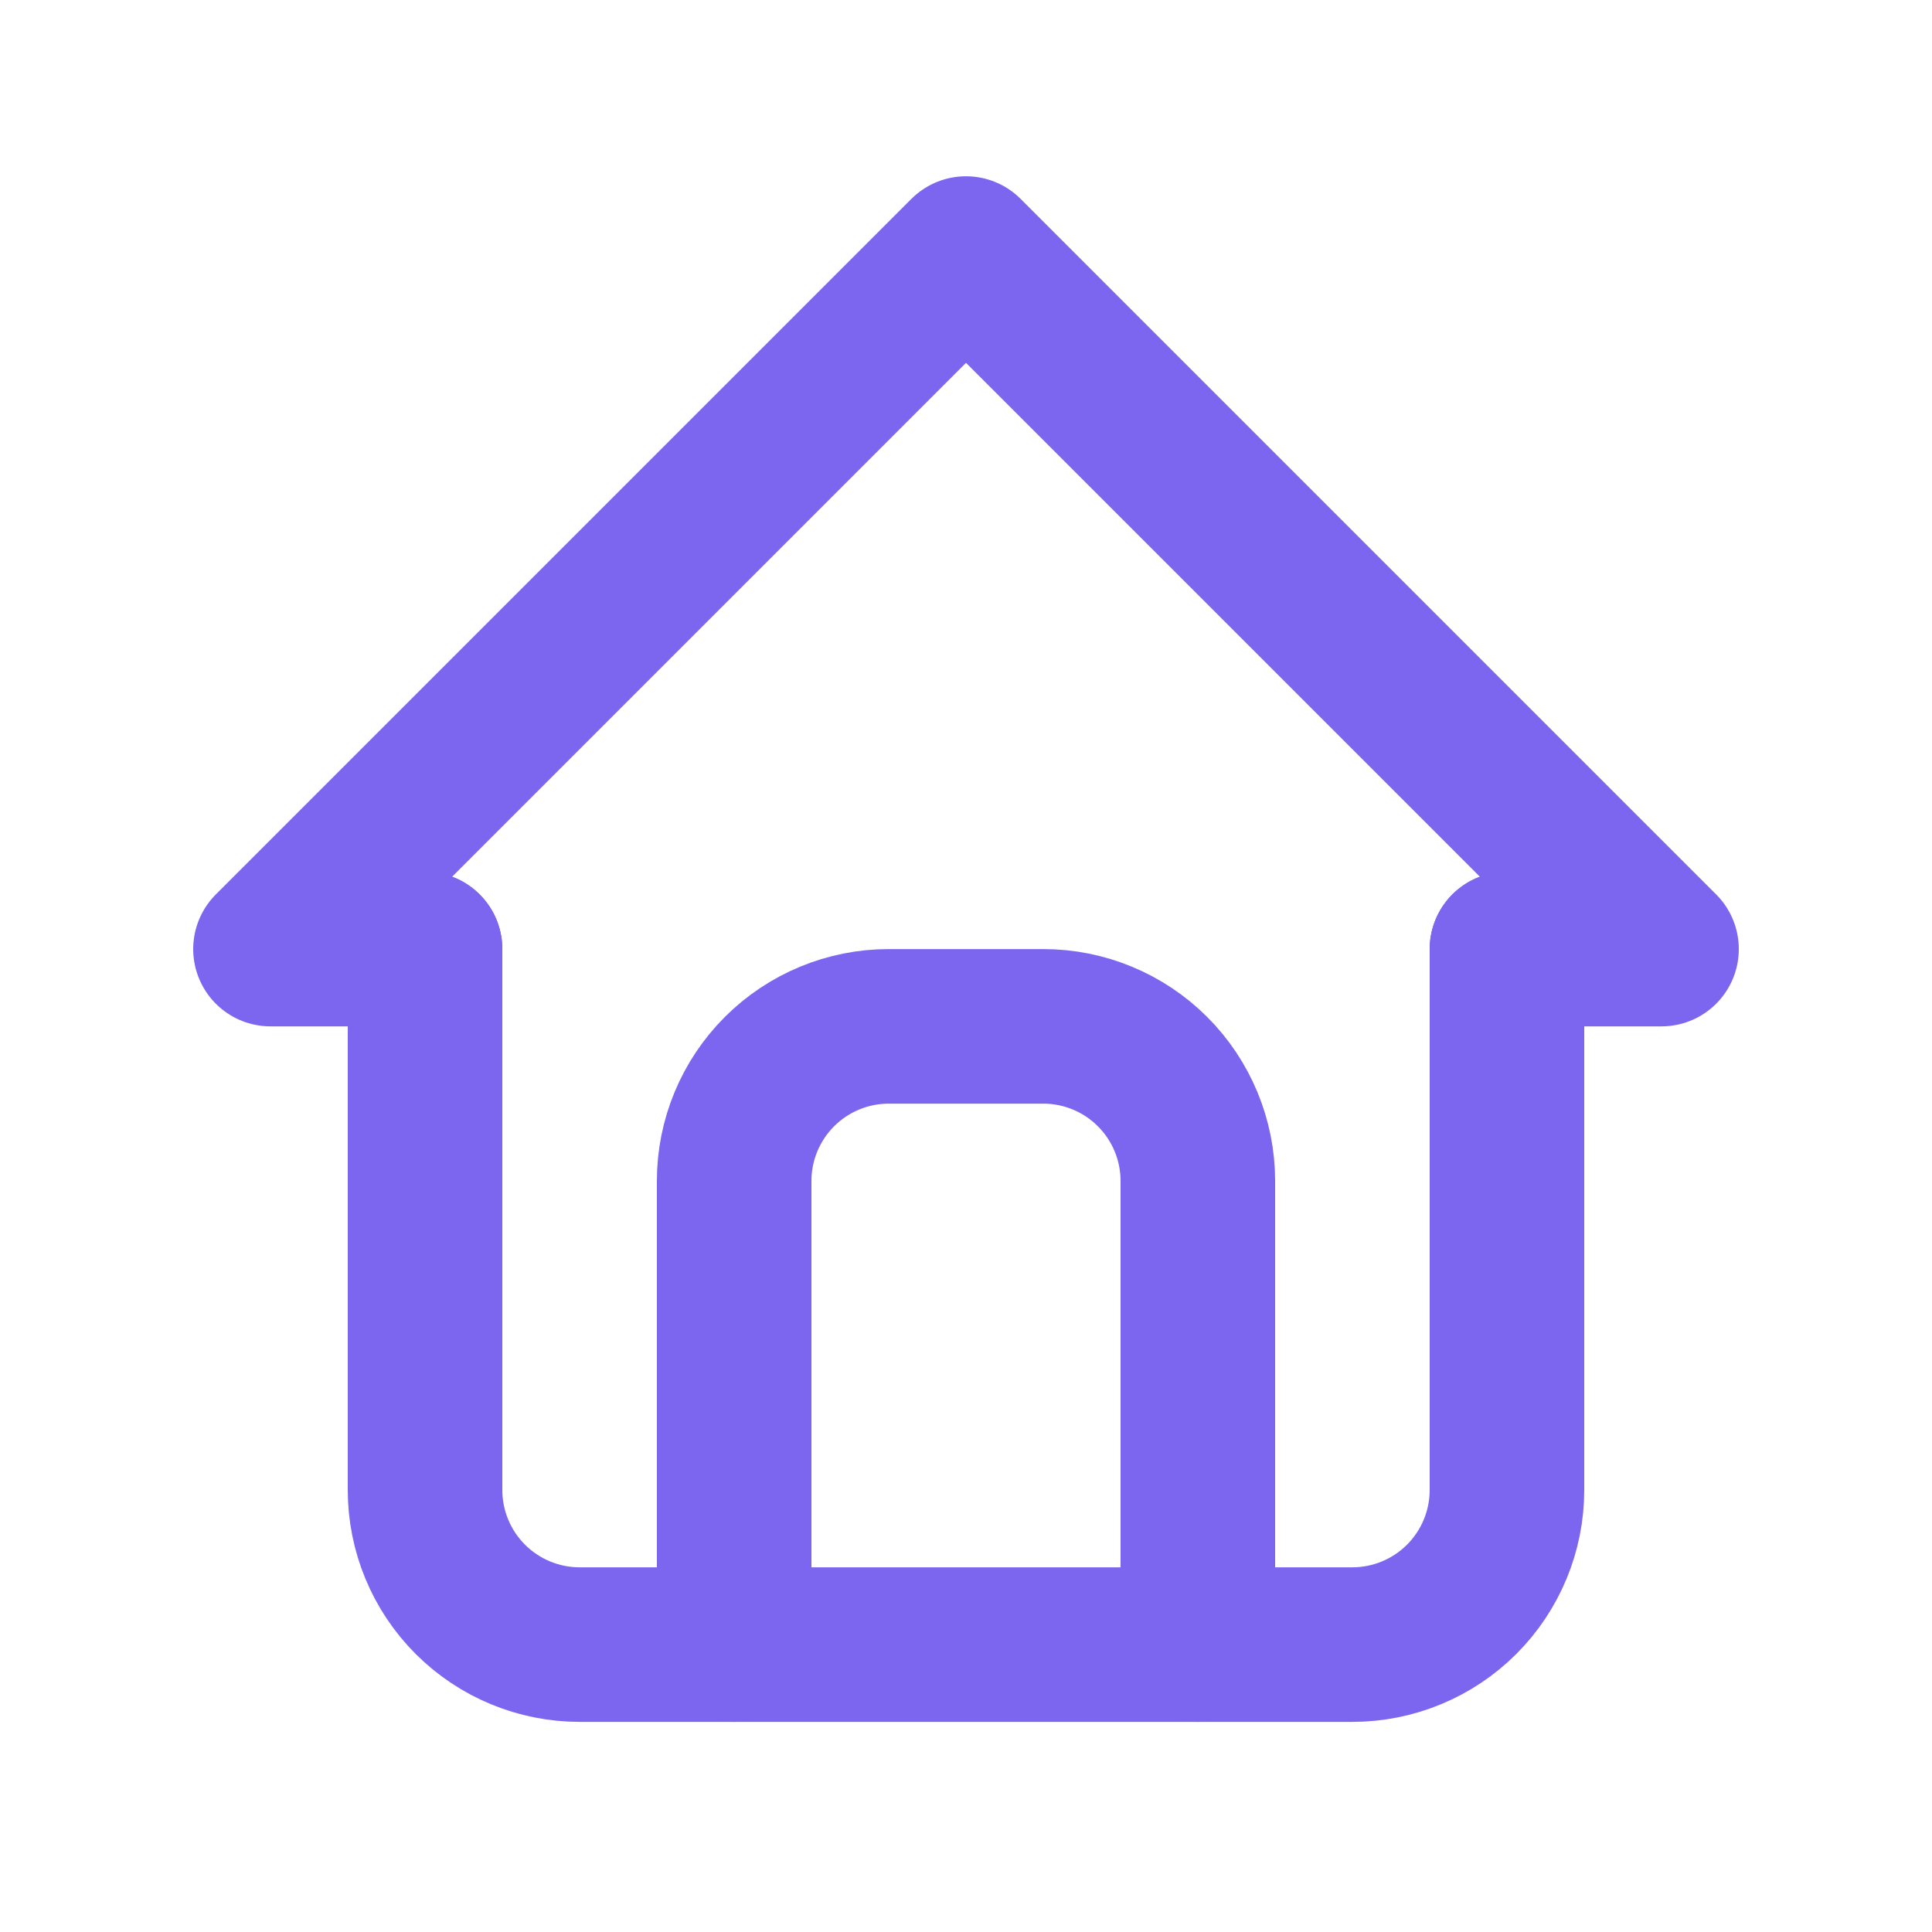 <svg width="25" height="25" viewBox="0 0 25 25" fill="none" xmlns="http://www.w3.org/2000/svg">
<path d="M5.5 12.281H3.5L12.5 3.281L21.5 12.281H19.5" stroke="#7C65EF" stroke-width="2" stroke-linecap="round" stroke-linejoin="round"/>
<path d="M5.5 12.281V19.281C5.5 19.811 5.711 20.32 6.086 20.695C6.461 21.07 6.97 21.281 7.5 21.281H17.5C18.03 21.281 18.539 21.07 18.914 20.695C19.289 20.32 19.5 19.811 19.5 19.281V12.281" stroke="#7C65EF" stroke-width="2" stroke-linecap="round" stroke-linejoin="round"/>
<path d="M9.5 21.281V15.281C9.5 14.751 9.711 14.242 10.086 13.867C10.461 13.492 10.97 13.281 11.5 13.281H13.5C14.03 13.281 14.539 13.492 14.914 13.867C15.289 14.242 15.5 14.751 15.5 15.281V21.281" stroke="#7C65EF" stroke-width="2" stroke-linecap="round" stroke-linejoin="round"/>
</svg>
